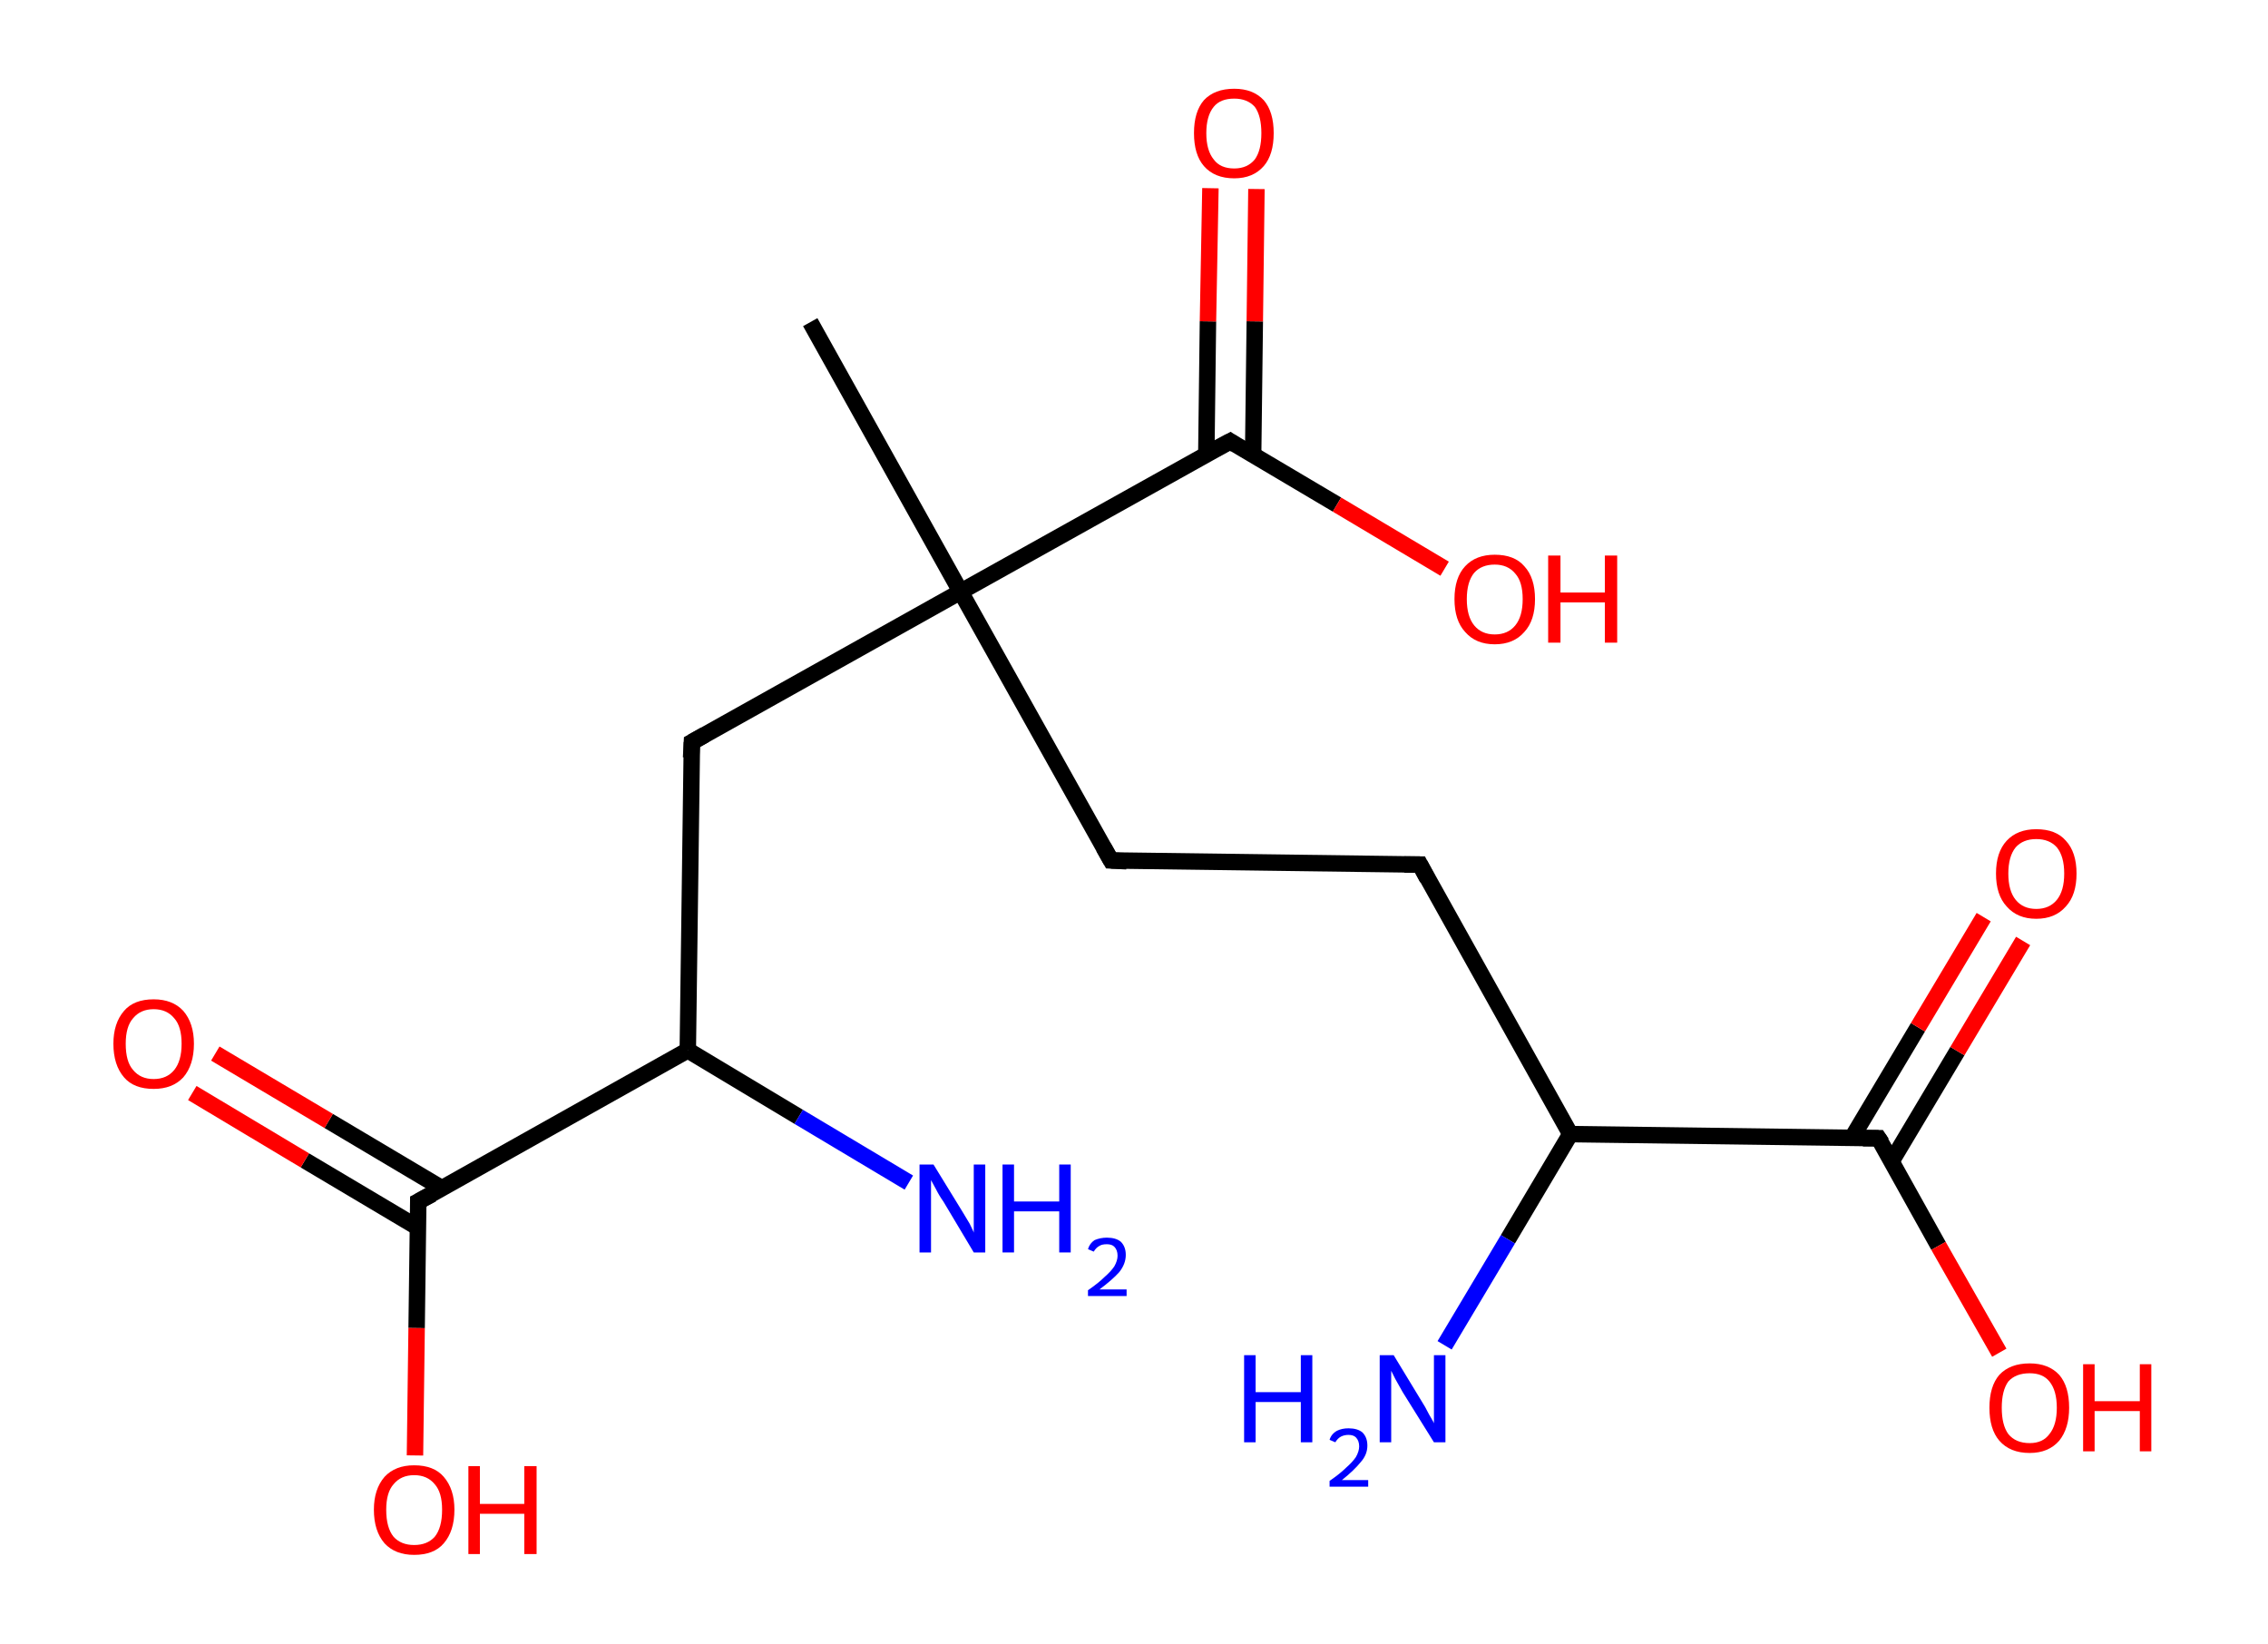 <?xml version='1.0' encoding='ASCII' standalone='yes'?>
<svg xmlns="http://www.w3.org/2000/svg" xmlns:rdkit="http://www.rdkit.org/xml" xmlns:xlink="http://www.w3.org/1999/xlink" version="1.1" baseProfile="full" xml:space="preserve" width="276px" height="200px" viewBox="0 0 276 200">
<!-- END OF HEADER -->
<rect style="opacity:1.0;fill:#FFFFFF;stroke:none" width="276.0" height="200.0" x="0.0" y="0.0"> </rect>
<path class="bond-0 atom-0 atom-1" d="M 98.6,39.2 L 116.9,72.0" style="fill:none;fill-rule:evenodd;stroke:#000000;stroke-width:2.0px;stroke-linecap:butt;stroke-linejoin:miter;stroke-opacity:1"/>
<path class="bond-1 atom-1 atom-2" d="M 116.9,72.0 L 135.2,104.7" style="fill:none;fill-rule:evenodd;stroke:#000000;stroke-width:2.0px;stroke-linecap:butt;stroke-linejoin:miter;stroke-opacity:1"/>
<path class="bond-2 atom-2 atom-3" d="M 135.2,104.7 L 172.8,105.2" style="fill:none;fill-rule:evenodd;stroke:#000000;stroke-width:2.0px;stroke-linecap:butt;stroke-linejoin:miter;stroke-opacity:1"/>
<path class="bond-3 atom-3 atom-4" d="M 172.8,105.2 L 191.1,138.0" style="fill:none;fill-rule:evenodd;stroke:#000000;stroke-width:2.0px;stroke-linecap:butt;stroke-linejoin:miter;stroke-opacity:1"/>
<path class="bond-4 atom-4 atom-5" d="M 191.1,138.0 L 183.5,150.8" style="fill:none;fill-rule:evenodd;stroke:#000000;stroke-width:2.0px;stroke-linecap:butt;stroke-linejoin:miter;stroke-opacity:1"/>
<path class="bond-4 atom-4 atom-5" d="M 183.5,150.8 L 175.8,163.7" style="fill:none;fill-rule:evenodd;stroke:#0000FF;stroke-width:2.0px;stroke-linecap:butt;stroke-linejoin:miter;stroke-opacity:1"/>
<path class="bond-5 atom-4 atom-6" d="M 191.1,138.0 L 228.6,138.5" style="fill:none;fill-rule:evenodd;stroke:#000000;stroke-width:2.0px;stroke-linecap:butt;stroke-linejoin:miter;stroke-opacity:1"/>
<path class="bond-6 atom-6 atom-7" d="M 230.2,141.3 L 238.2,127.9" style="fill:none;fill-rule:evenodd;stroke:#000000;stroke-width:2.0px;stroke-linecap:butt;stroke-linejoin:miter;stroke-opacity:1"/>
<path class="bond-6 atom-6 atom-7" d="M 238.2,127.9 L 246.2,114.5" style="fill:none;fill-rule:evenodd;stroke:#FF0000;stroke-width:2.0px;stroke-linecap:butt;stroke-linejoin:miter;stroke-opacity:1"/>
<path class="bond-6 atom-6 atom-7" d="M 225.4,138.4 L 233.4,125.0" style="fill:none;fill-rule:evenodd;stroke:#000000;stroke-width:2.0px;stroke-linecap:butt;stroke-linejoin:miter;stroke-opacity:1"/>
<path class="bond-6 atom-6 atom-7" d="M 233.4,125.0 L 241.4,111.6" style="fill:none;fill-rule:evenodd;stroke:#FF0000;stroke-width:2.0px;stroke-linecap:butt;stroke-linejoin:miter;stroke-opacity:1"/>
<path class="bond-7 atom-6 atom-8" d="M 228.6,138.5 L 235.9,151.6" style="fill:none;fill-rule:evenodd;stroke:#000000;stroke-width:2.0px;stroke-linecap:butt;stroke-linejoin:miter;stroke-opacity:1"/>
<path class="bond-7 atom-6 atom-8" d="M 235.9,151.6 L 243.3,164.6" style="fill:none;fill-rule:evenodd;stroke:#FF0000;stroke-width:2.0px;stroke-linecap:butt;stroke-linejoin:miter;stroke-opacity:1"/>
<path class="bond-8 atom-1 atom-9" d="M 116.9,72.0 L 84.2,90.3" style="fill:none;fill-rule:evenodd;stroke:#000000;stroke-width:2.0px;stroke-linecap:butt;stroke-linejoin:miter;stroke-opacity:1"/>
<path class="bond-9 atom-9 atom-10" d="M 84.2,90.3 L 83.7,127.8" style="fill:none;fill-rule:evenodd;stroke:#000000;stroke-width:2.0px;stroke-linecap:butt;stroke-linejoin:miter;stroke-opacity:1"/>
<path class="bond-10 atom-10 atom-11" d="M 83.7,127.8 L 97.2,135.9" style="fill:none;fill-rule:evenodd;stroke:#000000;stroke-width:2.0px;stroke-linecap:butt;stroke-linejoin:miter;stroke-opacity:1"/>
<path class="bond-10 atom-10 atom-11" d="M 97.2,135.9 L 110.6,143.9" style="fill:none;fill-rule:evenodd;stroke:#0000FF;stroke-width:2.0px;stroke-linecap:butt;stroke-linejoin:miter;stroke-opacity:1"/>
<path class="bond-11 atom-10 atom-12" d="M 83.7,127.8 L 50.9,146.2" style="fill:none;fill-rule:evenodd;stroke:#000000;stroke-width:2.0px;stroke-linecap:butt;stroke-linejoin:miter;stroke-opacity:1"/>
<path class="bond-12 atom-12 atom-13" d="M 53.8,144.6 L 40.0,136.4" style="fill:none;fill-rule:evenodd;stroke:#000000;stroke-width:2.0px;stroke-linecap:butt;stroke-linejoin:miter;stroke-opacity:1"/>
<path class="bond-12 atom-12 atom-13" d="M 40.0,136.4 L 26.2,128.2" style="fill:none;fill-rule:evenodd;stroke:#FF0000;stroke-width:2.0px;stroke-linecap:butt;stroke-linejoin:miter;stroke-opacity:1"/>
<path class="bond-12 atom-12 atom-13" d="M 50.9,149.4 L 37.1,141.2" style="fill:none;fill-rule:evenodd;stroke:#000000;stroke-width:2.0px;stroke-linecap:butt;stroke-linejoin:miter;stroke-opacity:1"/>
<path class="bond-12 atom-12 atom-13" d="M 37.1,141.2 L 23.4,133.0" style="fill:none;fill-rule:evenodd;stroke:#FF0000;stroke-width:2.0px;stroke-linecap:butt;stroke-linejoin:miter;stroke-opacity:1"/>
<path class="bond-13 atom-12 atom-14" d="M 50.9,146.2 L 50.7,161.6" style="fill:none;fill-rule:evenodd;stroke:#000000;stroke-width:2.0px;stroke-linecap:butt;stroke-linejoin:miter;stroke-opacity:1"/>
<path class="bond-13 atom-12 atom-14" d="M 50.7,161.6 L 50.5,177.1" style="fill:none;fill-rule:evenodd;stroke:#FF0000;stroke-width:2.0px;stroke-linecap:butt;stroke-linejoin:miter;stroke-opacity:1"/>
<path class="bond-14 atom-1 atom-15" d="M 116.9,72.0 L 149.7,53.7" style="fill:none;fill-rule:evenodd;stroke:#000000;stroke-width:2.0px;stroke-linecap:butt;stroke-linejoin:miter;stroke-opacity:1"/>
<path class="bond-15 atom-15 atom-16" d="M 152.5,55.3 L 152.7,39.1" style="fill:none;fill-rule:evenodd;stroke:#000000;stroke-width:2.0px;stroke-linecap:butt;stroke-linejoin:miter;stroke-opacity:1"/>
<path class="bond-15 atom-15 atom-16" d="M 152.7,39.1 L 152.9,23.0" style="fill:none;fill-rule:evenodd;stroke:#FF0000;stroke-width:2.0px;stroke-linecap:butt;stroke-linejoin:miter;stroke-opacity:1"/>
<path class="bond-15 atom-15 atom-16" d="M 146.8,55.3 L 147.0,39.1" style="fill:none;fill-rule:evenodd;stroke:#000000;stroke-width:2.0px;stroke-linecap:butt;stroke-linejoin:miter;stroke-opacity:1"/>
<path class="bond-15 atom-15 atom-16" d="M 147.0,39.1 L 147.3,22.9" style="fill:none;fill-rule:evenodd;stroke:#FF0000;stroke-width:2.0px;stroke-linecap:butt;stroke-linejoin:miter;stroke-opacity:1"/>
<path class="bond-16 atom-15 atom-17" d="M 149.7,53.7 L 162.7,61.4" style="fill:none;fill-rule:evenodd;stroke:#000000;stroke-width:2.0px;stroke-linecap:butt;stroke-linejoin:miter;stroke-opacity:1"/>
<path class="bond-16 atom-15 atom-17" d="M 162.7,61.4 L 175.8,69.2" style="fill:none;fill-rule:evenodd;stroke:#FF0000;stroke-width:2.0px;stroke-linecap:butt;stroke-linejoin:miter;stroke-opacity:1"/>
<path d="M 134.3,103.1 L 135.2,104.7 L 137.1,104.8" style="fill:none;stroke:#000000;stroke-width:2.0px;stroke-linecap:butt;stroke-linejoin:miter;stroke-opacity:1;"/>
<path d="M 170.9,105.2 L 172.8,105.2 L 173.7,106.9" style="fill:none;stroke:#000000;stroke-width:2.0px;stroke-linecap:butt;stroke-linejoin:miter;stroke-opacity:1;"/>
<path d="M 226.7,138.5 L 228.6,138.5 L 229.0,139.1" style="fill:none;stroke:#000000;stroke-width:2.0px;stroke-linecap:butt;stroke-linejoin:miter;stroke-opacity:1;"/>
<path d="M 85.8,89.4 L 84.2,90.3 L 84.1,92.2" style="fill:none;stroke:#000000;stroke-width:2.0px;stroke-linecap:butt;stroke-linejoin:miter;stroke-opacity:1;"/>
<path d="M 52.6,145.3 L 50.9,146.2 L 50.9,146.9" style="fill:none;stroke:#000000;stroke-width:2.0px;stroke-linecap:butt;stroke-linejoin:miter;stroke-opacity:1;"/>
<path d="M 148.0,54.6 L 149.7,53.7 L 150.3,54.1" style="fill:none;stroke:#000000;stroke-width:2.0px;stroke-linecap:butt;stroke-linejoin:miter;stroke-opacity:1;"/>
<path class="atom-5" d="M 151.4 164.9 L 152.8 164.9 L 152.8 169.4 L 158.3 169.4 L 158.3 164.9 L 159.7 164.9 L 159.7 175.5 L 158.3 175.5 L 158.3 170.6 L 152.8 170.6 L 152.8 175.5 L 151.4 175.5 L 151.4 164.9 " fill="#0000FF"/>
<path class="atom-5" d="M 161.8 175.2 Q 162.0 174.5, 162.7 174.1 Q 163.3 173.8, 164.1 173.8 Q 165.2 173.8, 165.8 174.3 Q 166.4 174.9, 166.4 175.9 Q 166.4 177.0, 165.6 177.9 Q 164.8 178.9, 163.3 180.1 L 166.5 180.1 L 166.5 180.9 L 161.8 180.9 L 161.8 180.2 Q 163.1 179.3, 163.8 178.6 Q 164.6 177.9, 165.0 177.3 Q 165.4 176.6, 165.4 176.0 Q 165.4 175.3, 165.0 174.9 Q 164.7 174.6, 164.1 174.6 Q 163.6 174.6, 163.2 174.8 Q 162.8 175.0, 162.5 175.5 L 161.8 175.2 " fill="#0000FF"/>
<path class="atom-5" d="M 169.6 164.9 L 173.0 170.5 Q 173.4 171.1, 173.9 172.1 Q 174.5 173.1, 174.5 173.2 L 174.5 164.9 L 175.9 164.9 L 175.9 175.5 L 174.5 175.5 L 170.7 169.4 Q 170.3 168.7, 169.8 167.8 Q 169.4 167.0, 169.3 166.8 L 169.3 175.5 L 167.9 175.5 L 167.9 164.9 L 169.6 164.9 " fill="#0000FF"/>
<path class="atom-7" d="M 242.9 106.3 Q 242.9 103.7, 244.2 102.3 Q 245.5 100.9, 247.8 100.9 Q 250.2 100.9, 251.4 102.3 Q 252.7 103.7, 252.7 106.3 Q 252.7 108.9, 251.4 110.3 Q 250.1 111.8, 247.8 111.8 Q 245.5 111.8, 244.2 110.3 Q 242.9 108.9, 242.9 106.3 M 247.8 110.6 Q 249.4 110.6, 250.3 109.5 Q 251.2 108.4, 251.2 106.3 Q 251.2 104.2, 250.3 103.1 Q 249.4 102.1, 247.8 102.1 Q 246.2 102.1, 245.3 103.1 Q 244.4 104.2, 244.4 106.3 Q 244.4 108.4, 245.3 109.5 Q 246.2 110.6, 247.8 110.6 " fill="#FF0000"/>
<path class="atom-8" d="M 242.1 171.3 Q 242.1 168.7, 243.3 167.3 Q 244.6 165.9, 247.0 165.9 Q 249.3 165.9, 250.6 167.3 Q 251.8 168.7, 251.8 171.3 Q 251.8 173.8, 250.6 175.3 Q 249.3 176.8, 247.0 176.8 Q 244.6 176.8, 243.3 175.3 Q 242.1 173.9, 242.1 171.3 M 247.0 175.6 Q 248.6 175.6, 249.4 174.5 Q 250.3 173.4, 250.3 171.3 Q 250.3 169.2, 249.4 168.1 Q 248.6 167.1, 247.0 167.1 Q 245.3 167.1, 244.4 168.1 Q 243.6 169.2, 243.6 171.3 Q 243.6 173.4, 244.4 174.5 Q 245.3 175.6, 247.0 175.6 " fill="#FF0000"/>
<path class="atom-8" d="M 253.5 166.0 L 254.9 166.0 L 254.9 170.5 L 260.4 170.5 L 260.4 166.0 L 261.8 166.0 L 261.8 176.6 L 260.4 176.6 L 260.4 171.7 L 254.9 171.7 L 254.9 176.6 L 253.5 176.6 L 253.5 166.0 " fill="#FF0000"/>
<path class="atom-11" d="M 113.6 141.7 L 117.1 147.4 Q 117.4 147.9, 118.0 148.9 Q 118.5 149.9, 118.5 150.0 L 118.5 141.7 L 119.9 141.7 L 119.9 152.4 L 118.5 152.4 L 114.8 146.2 Q 114.3 145.5, 113.9 144.7 Q 113.4 143.8, 113.3 143.6 L 113.3 152.4 L 111.9 152.4 L 111.9 141.7 L 113.6 141.7 " fill="#0000FF"/>
<path class="atom-11" d="M 122.0 141.7 L 123.4 141.7 L 123.4 146.2 L 128.9 146.2 L 128.9 141.7 L 130.3 141.7 L 130.3 152.4 L 128.9 152.4 L 128.9 147.4 L 123.4 147.4 L 123.4 152.4 L 122.0 152.4 L 122.0 141.7 " fill="#0000FF"/>
<path class="atom-11" d="M 132.4 152.0 Q 132.6 151.3, 133.2 150.9 Q 133.9 150.6, 134.7 150.6 Q 135.8 150.6, 136.4 151.1 Q 137.0 151.7, 137.0 152.7 Q 137.0 153.8, 136.2 154.8 Q 135.4 155.7, 133.8 156.9 L 137.1 156.9 L 137.1 157.7 L 132.4 157.7 L 132.4 157.0 Q 133.7 156.1, 134.4 155.4 Q 135.2 154.7, 135.6 154.1 Q 136.0 153.4, 136.0 152.8 Q 136.0 152.1, 135.6 151.7 Q 135.3 151.4, 134.7 151.4 Q 134.1 151.4, 133.8 151.6 Q 133.4 151.8, 133.1 152.3 L 132.4 152.0 " fill="#0000FF"/>
<path class="atom-13" d="M 13.8 127.0 Q 13.8 124.5, 15.1 123.0 Q 16.3 121.6, 18.7 121.6 Q 21.0 121.6, 22.3 123.0 Q 23.6 124.5, 23.6 127.0 Q 23.6 129.6, 22.3 131.1 Q 21.0 132.5, 18.7 132.5 Q 16.3 132.5, 15.1 131.1 Q 13.8 129.6, 13.8 127.0 M 18.7 131.3 Q 20.3 131.3, 21.2 130.2 Q 22.1 129.1, 22.1 127.0 Q 22.1 124.9, 21.2 123.9 Q 20.3 122.8, 18.7 122.8 Q 17.1 122.8, 16.2 123.9 Q 15.3 124.9, 15.3 127.0 Q 15.3 129.2, 16.2 130.2 Q 17.1 131.3, 18.7 131.3 " fill="#FF0000"/>
<path class="atom-14" d="M 45.5 183.7 Q 45.5 181.2, 46.8 179.7 Q 48.1 178.3, 50.4 178.3 Q 52.8 178.3, 54.0 179.7 Q 55.3 181.2, 55.3 183.7 Q 55.3 186.3, 54.0 187.8 Q 52.8 189.2, 50.4 189.2 Q 48.1 189.2, 46.8 187.8 Q 45.5 186.3, 45.5 183.7 M 50.4 188.0 Q 52.0 188.0, 52.9 187.0 Q 53.8 185.9, 53.8 183.7 Q 53.8 181.6, 52.9 180.6 Q 52.0 179.5, 50.4 179.5 Q 48.8 179.5, 47.9 180.6 Q 47.0 181.6, 47.0 183.7 Q 47.0 185.9, 47.9 187.0 Q 48.8 188.0, 50.4 188.0 " fill="#FF0000"/>
<path class="atom-14" d="M 57.0 178.4 L 58.4 178.4 L 58.4 183.0 L 63.8 183.0 L 63.8 178.4 L 65.3 178.4 L 65.3 189.1 L 63.8 189.1 L 63.8 184.2 L 58.4 184.2 L 58.4 189.1 L 57.0 189.1 L 57.0 178.4 " fill="#FF0000"/>
<path class="atom-16" d="M 145.3 16.2 Q 145.3 13.6, 146.5 12.2 Q 147.8 10.8, 150.2 10.8 Q 152.5 10.8, 153.8 12.2 Q 155.0 13.6, 155.0 16.2 Q 155.0 18.8, 153.8 20.2 Q 152.5 21.7, 150.2 21.7 Q 147.8 21.7, 146.5 20.2 Q 145.3 18.8, 145.3 16.2 M 150.2 20.5 Q 151.8 20.5, 152.7 19.4 Q 153.5 18.3, 153.5 16.2 Q 153.5 14.1, 152.7 13.0 Q 151.8 12.0, 150.2 12.0 Q 148.5 12.0, 147.7 13.0 Q 146.8 14.1, 146.8 16.2 Q 146.8 18.3, 147.7 19.4 Q 148.5 20.5, 150.2 20.5 " fill="#FF0000"/>
<path class="atom-17" d="M 177.0 72.9 Q 177.0 70.3, 178.3 68.9 Q 179.6 67.5, 181.9 67.5 Q 184.3 67.5, 185.5 68.9 Q 186.8 70.3, 186.8 72.9 Q 186.8 75.5, 185.5 76.9 Q 184.2 78.4, 181.9 78.4 Q 179.6 78.4, 178.3 76.9 Q 177.0 75.5, 177.0 72.9 M 181.9 77.2 Q 183.5 77.2, 184.4 76.1 Q 185.3 75.0, 185.3 72.9 Q 185.3 70.8, 184.4 69.8 Q 183.5 68.7, 181.9 68.7 Q 180.3 68.7, 179.4 69.7 Q 178.5 70.8, 178.5 72.9 Q 178.5 75.0, 179.4 76.1 Q 180.3 77.2, 181.9 77.2 " fill="#FF0000"/>
<path class="atom-17" d="M 188.4 67.6 L 189.9 67.6 L 189.9 72.1 L 195.3 72.1 L 195.3 67.6 L 196.8 67.6 L 196.8 78.2 L 195.3 78.2 L 195.3 73.3 L 189.9 73.3 L 189.9 78.2 L 188.4 78.2 L 188.4 67.6 " fill="#FF0000"/>
</svg>
